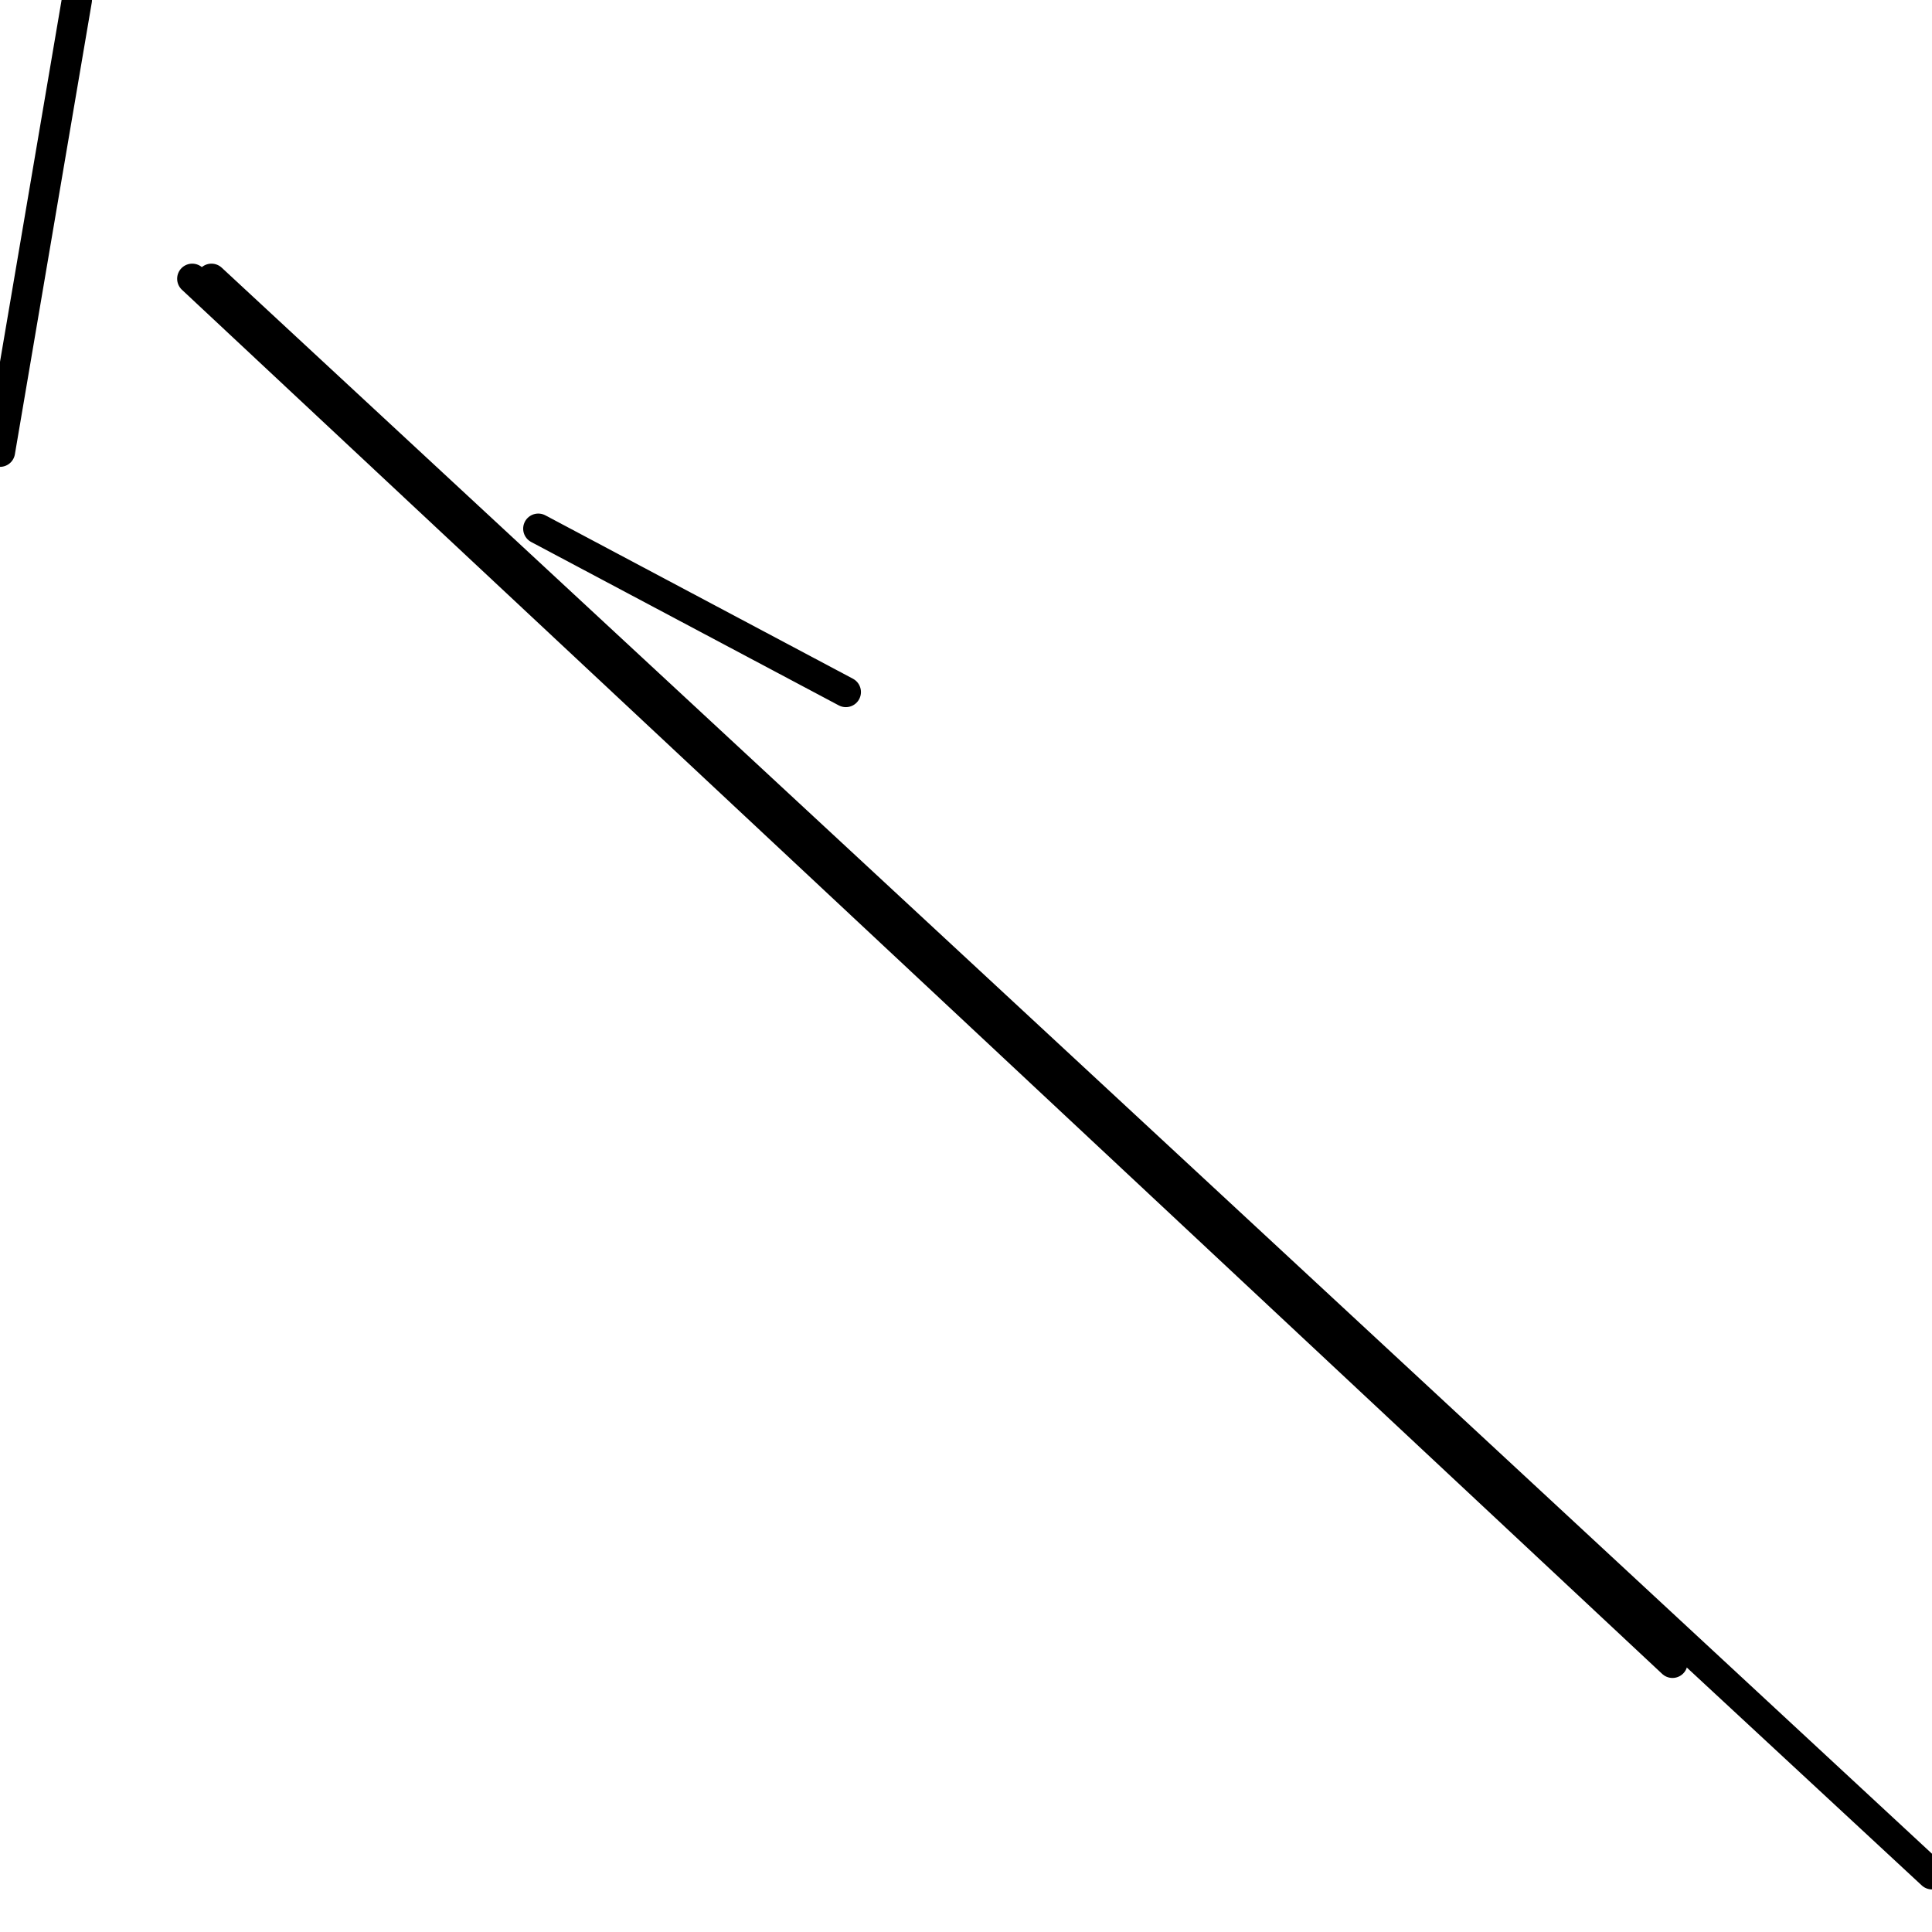 <?xml version="1.0" encoding="utf-8" ?>
<svg baseProfile="full" height="256" version="1.1" width="256" xmlns="http://www.w3.org/2000/svg" xmlns:ev="http://www.w3.org/2001/xml-events" xmlns:xlink="http://www.w3.org/1999/xlink"><defs /><polyline fill="none" points="10.189,0.0 0.0,59.861" stroke="black" stroke-linecap="round" stroke-width="4" /><polyline fill="none" points="256.0,248.358 28.02,36.935" stroke="black" stroke-linecap="round" stroke-width="4" /><polyline fill="none" points="221.612,220.338 25.473,36.935" stroke="black" stroke-linecap="round" stroke-width="4" /><polyline fill="none" points="112.08,91.701 71.323,70.05" stroke="black" stroke-linecap="round" stroke-width="4" /></svg>